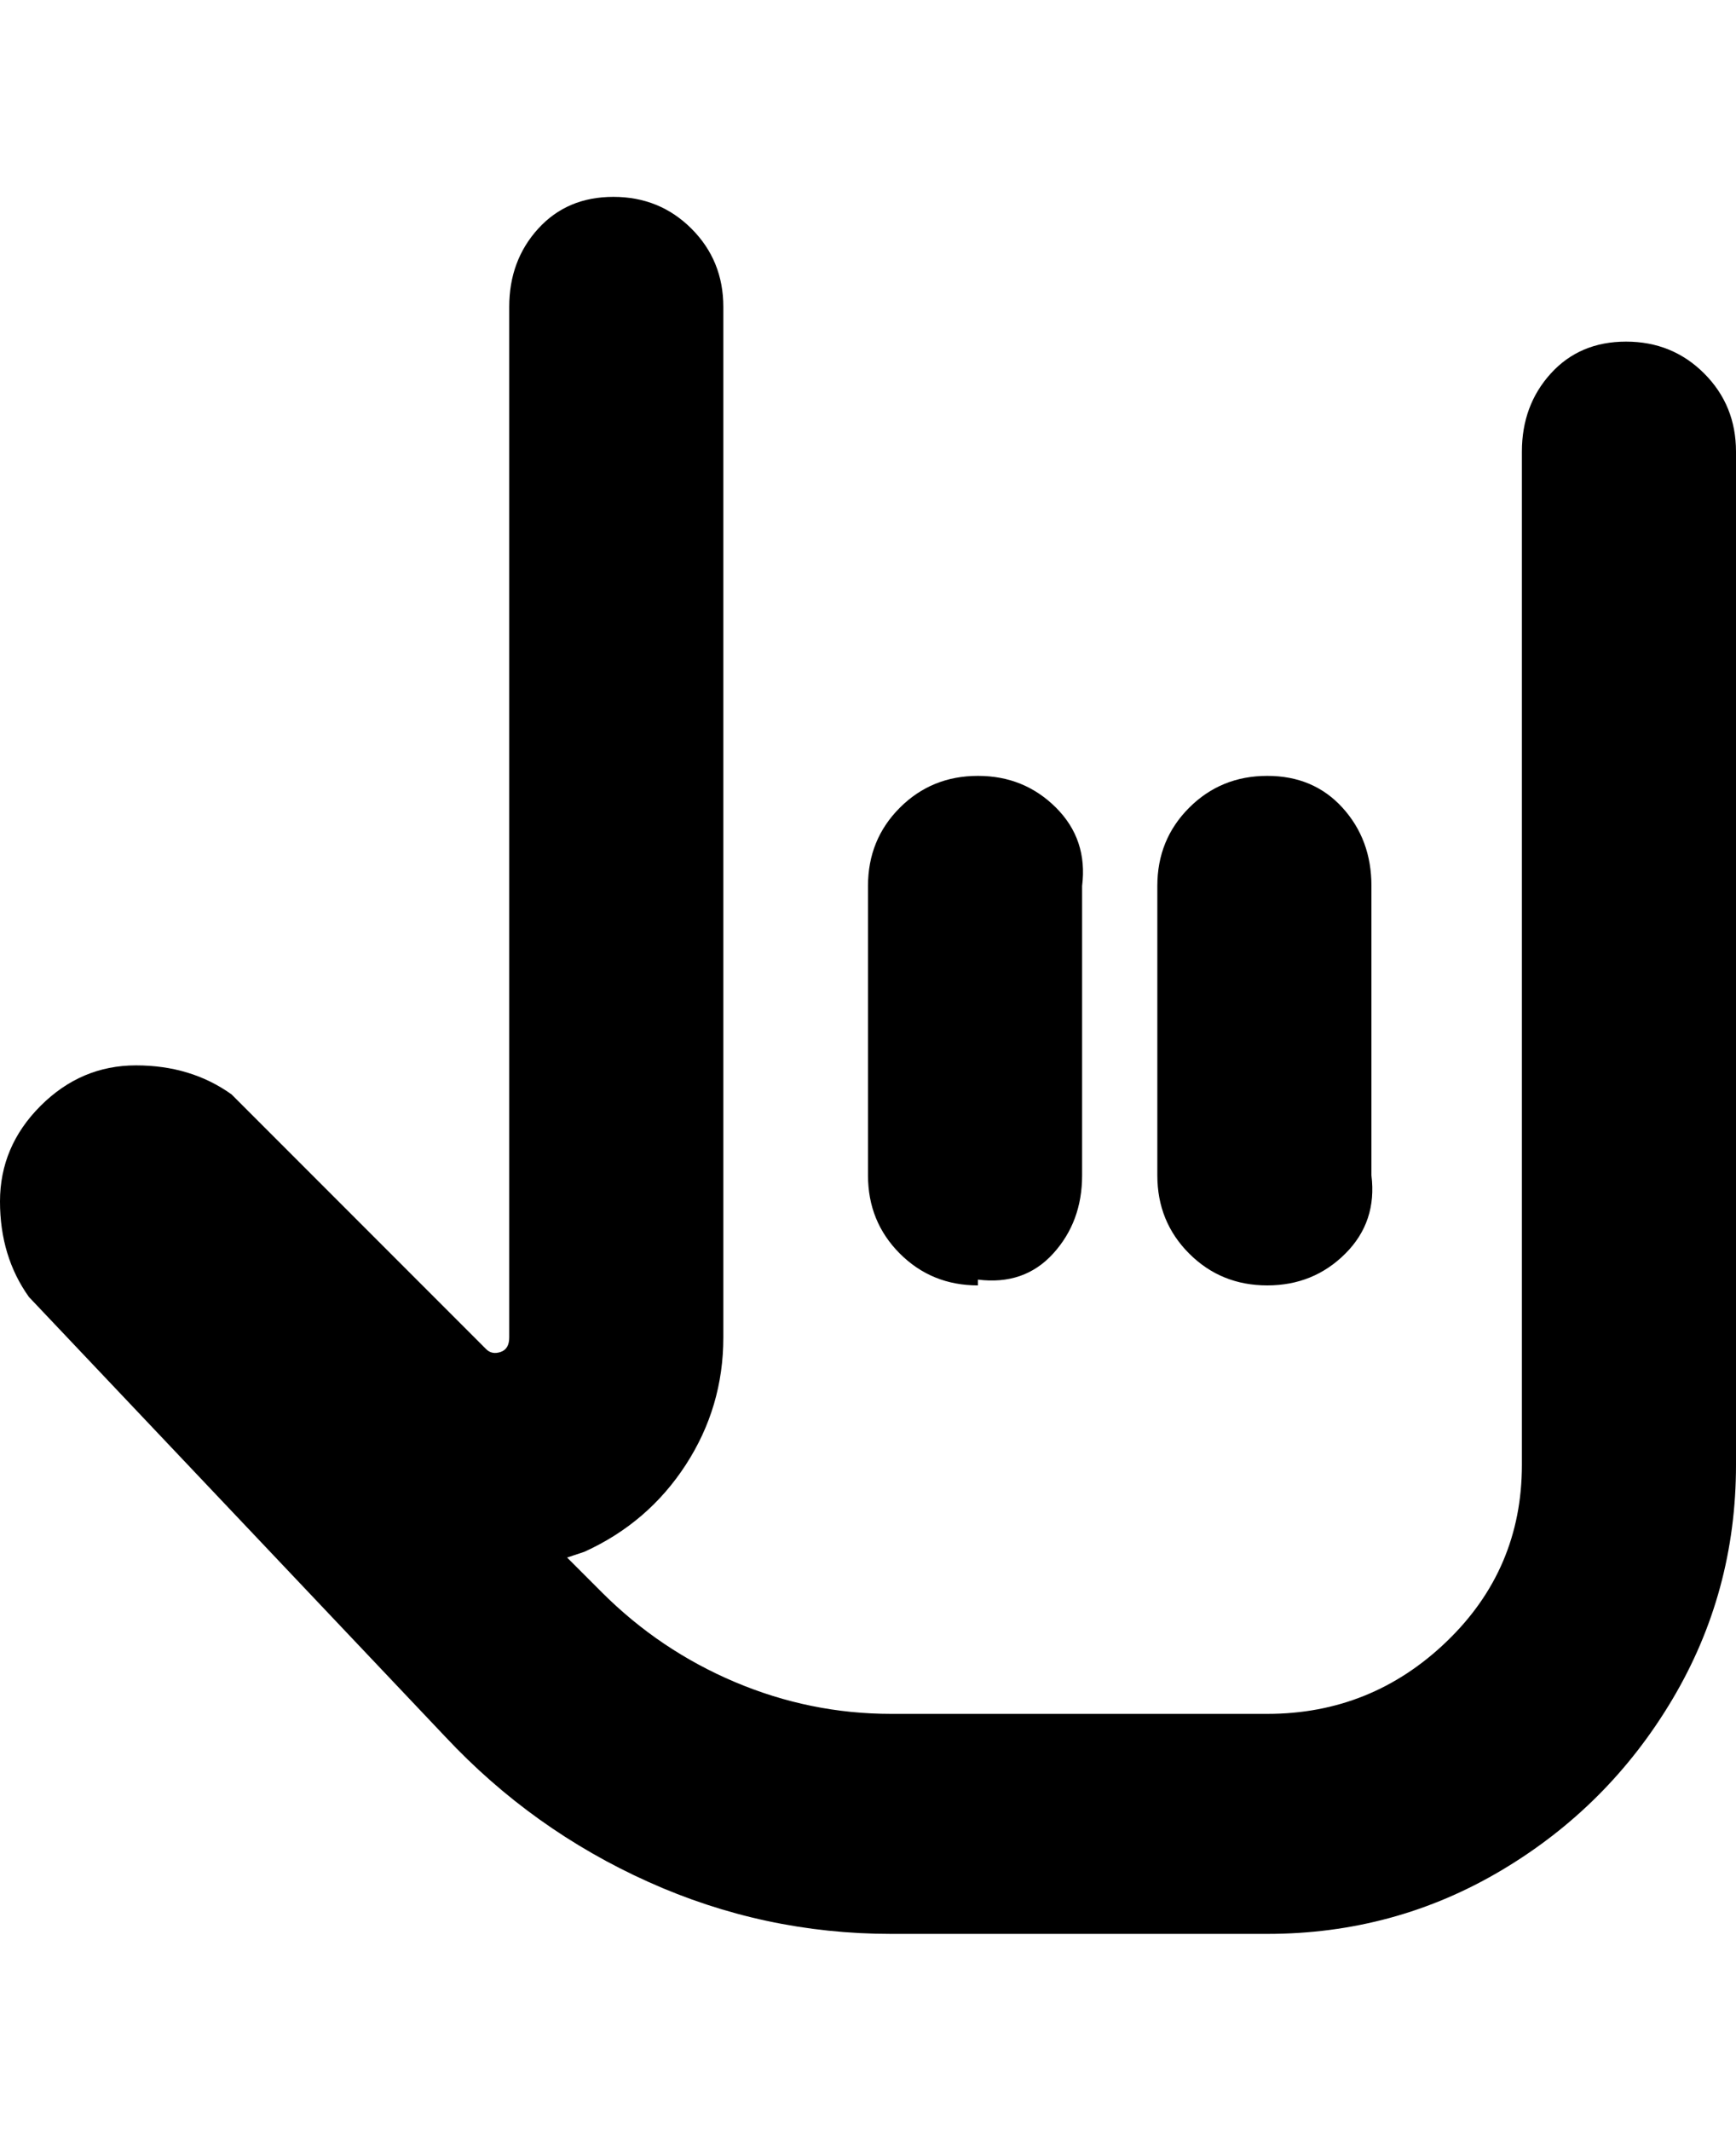 <svg viewBox="0 0 300 368" xmlns="http://www.w3.org/2000/svg"><path d="M200 203v-50q0-8 5.5-13.5T219 134q8 0 13 5.5t5 13.5v50q1 8-4.5 13.5T219 222q-8 0-13.5-5.5T200 203zm-31 18q8 1 13-4.5t5-13.5v-50q1-8-4.5-13.5T169 134q-8 0-13.5 5.5T150 153v50q0 8 5.5 13.5T169 222v-1zM281 59q-8 0-13 5.5T263 78v175q0 18-13 30.5T219 296h-65q-14 0-27-5.5T104 275l-6-6 3-1q11-5 17.5-15t6.5-22V53q0-8-5.5-13.5T106 34q-8 0-13 5.5T88 53v178q0 2-1.5 2.5T84 233l-42-42-2-2q-7-5-16.5-5T7 191q-7 7-7 16.5T5 224l72 76q15 16 35 25t42 9h65q22 0 40.5-11t29.5-29.5q11-18.5 11-40.5V78q0-8-5.5-13.5T281 59z"/></svg>